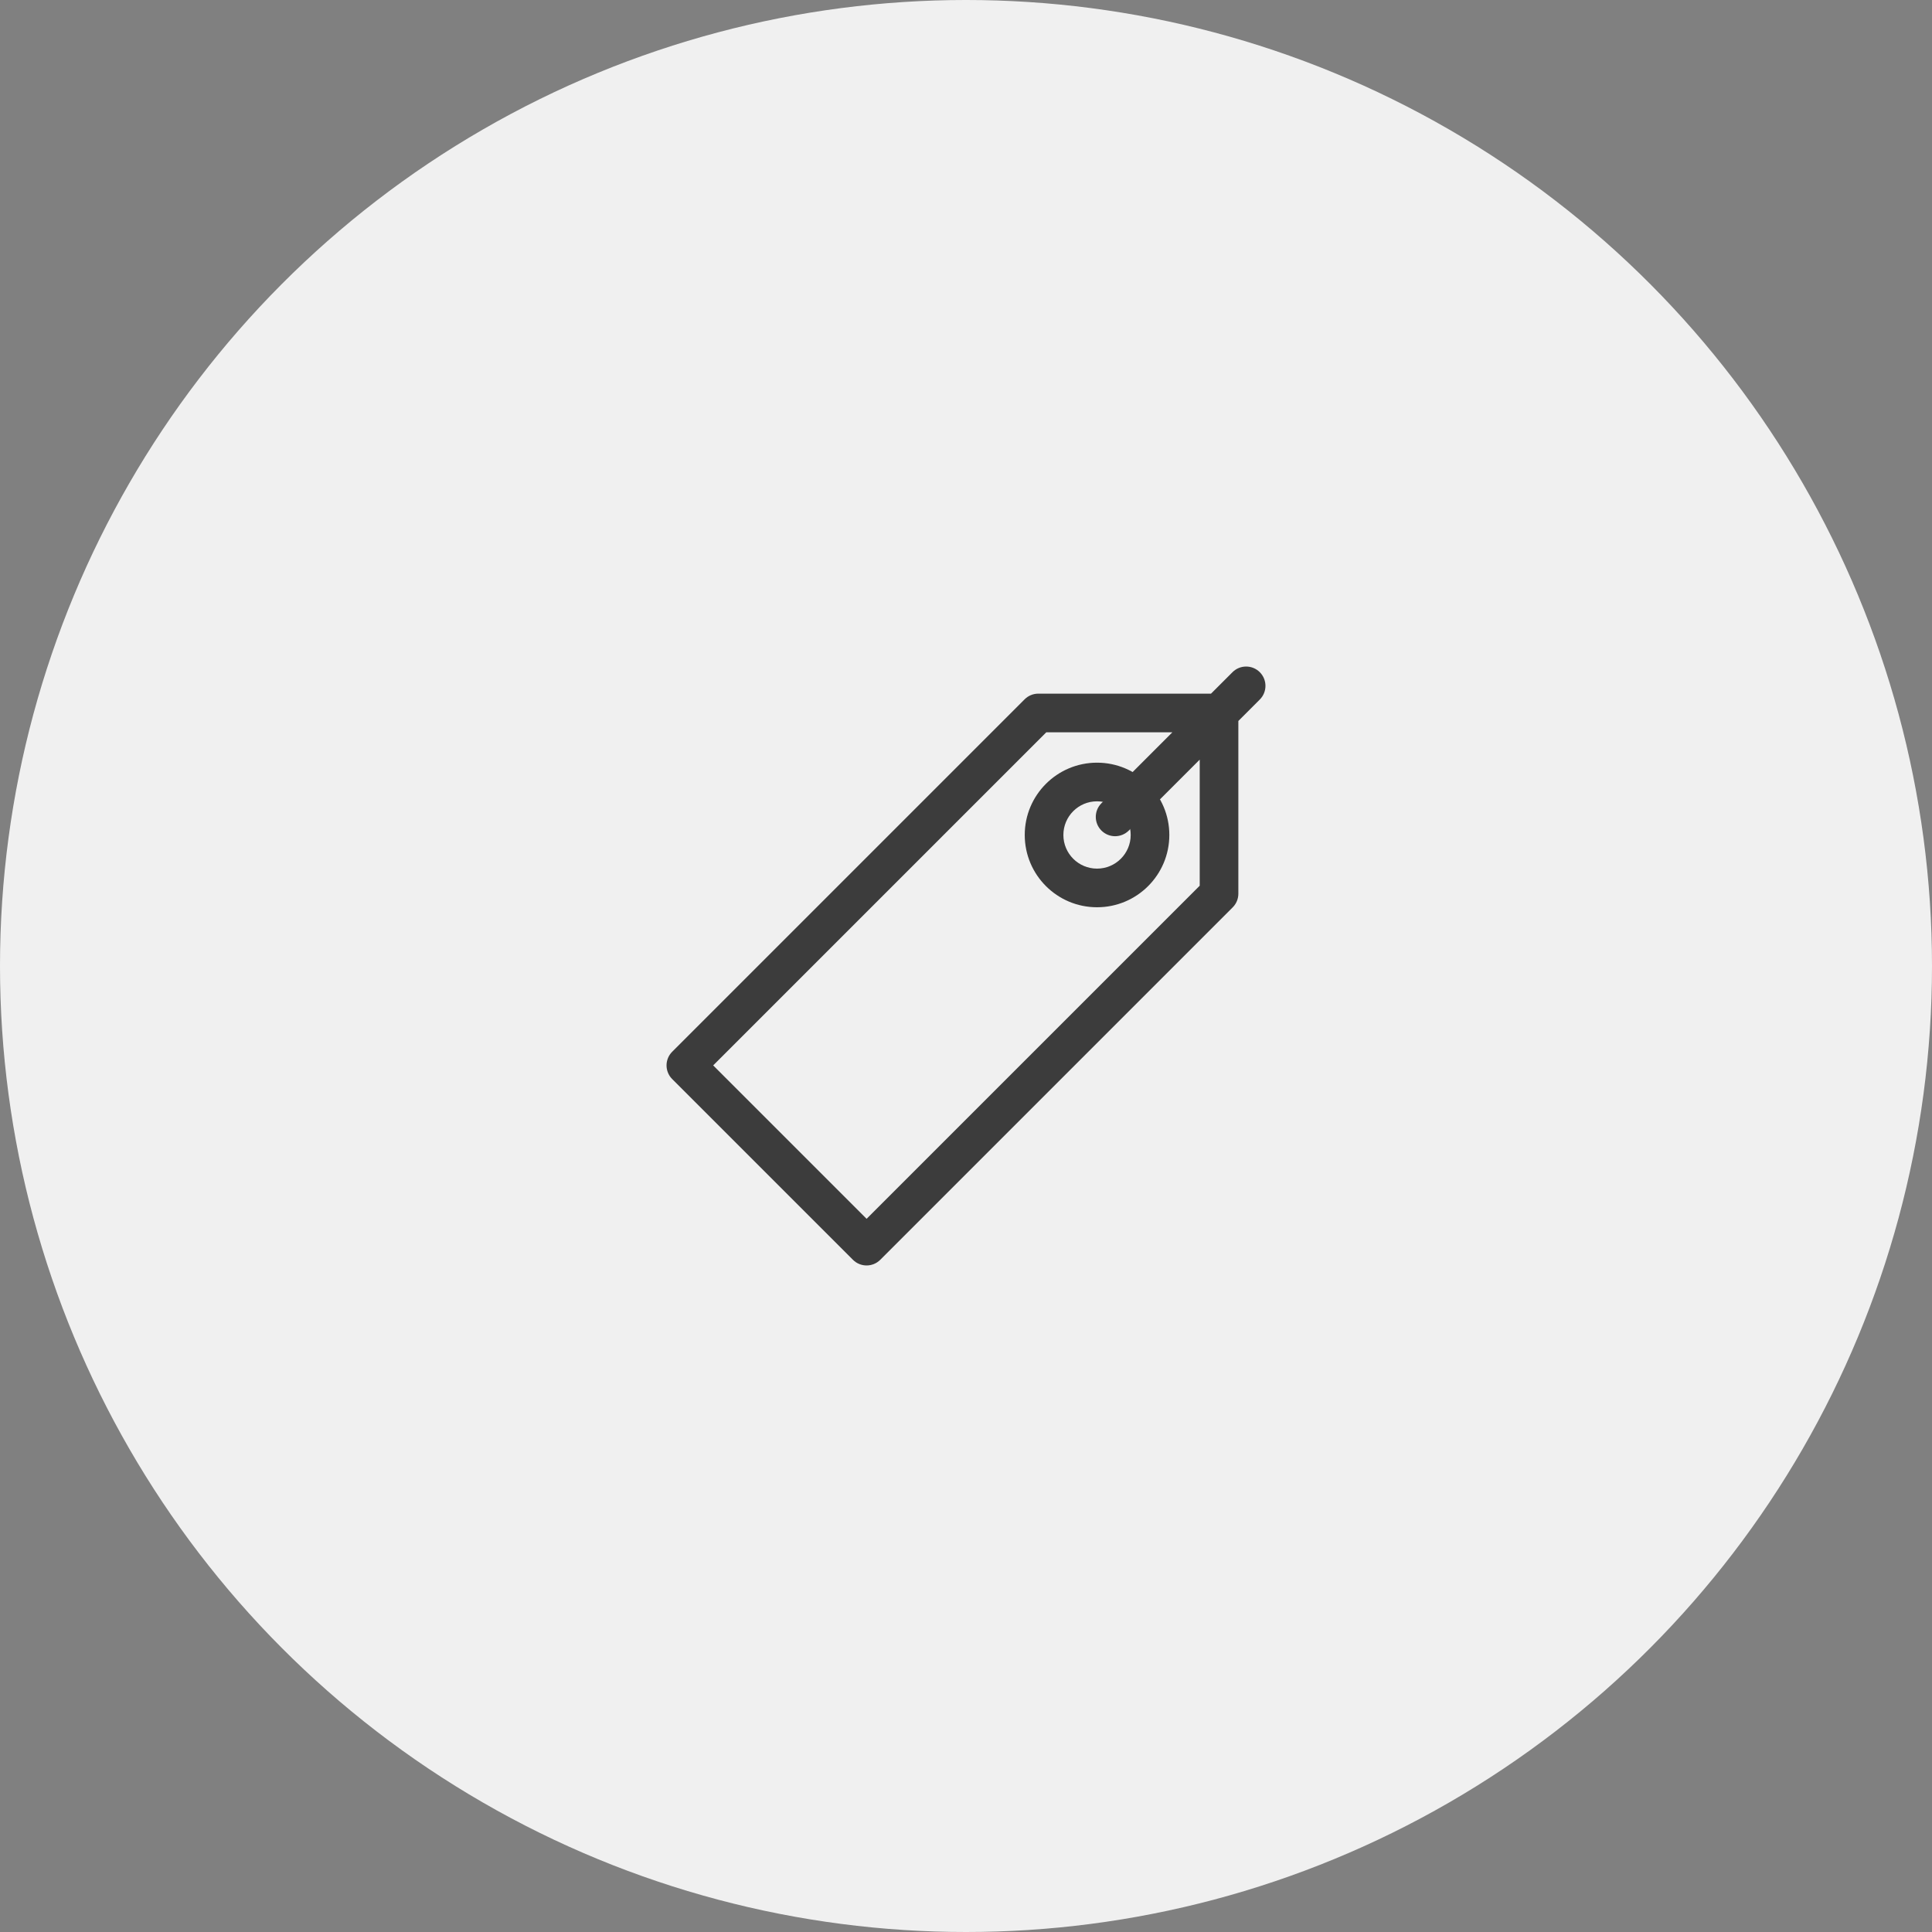 <svg width="200" height="200" viewBox="0 0 200 200" fill="none" xmlns="http://www.w3.org/2000/svg">
<rect x="0" y="0" width="200" height="200" fill="#808080" stroke="none"/>
<circle cx="100" cy="100" r="100" fill="#F0F0F0"/>
<path fill-rule="evenodd" clip-rule="evenodd" d="M130.414 69.586C131.195 70.367 131.195 71.633 130.414 72.414L128.194 74.635V92.516C128.194 93.047 127.983 93.555 127.608 93.93L91.124 130.414C90.343 131.195 89.076 131.195 88.296 130.414L69.586 111.705C68.805 110.923 68.805 109.657 69.586 108.876L106.07 72.392C106.445 72.017 106.953 71.806 107.484 71.806H125.365L127.586 69.586C128.367 68.805 129.633 68.805 130.414 69.586ZM121.365 75.806H108.312L73.828 110.29L89.71 126.172L124.194 91.688V78.635L116.85 85.979C116.069 86.76 114.802 86.76 114.021 85.979C113.24 85.198 113.24 83.931 114.021 83.15L121.365 75.806Z" fill="#3C3C3C"/>
<path fill-rule="evenodd" clip-rule="evenodd" d="M113.564 89.919C115.489 89.919 117.048 88.36 117.048 86.436C117.048 84.511 115.489 82.952 113.564 82.952C111.64 82.952 110.081 84.511 110.081 86.436C110.081 88.36 111.64 89.919 113.564 89.919ZM113.564 93.919C117.698 93.919 121.048 90.569 121.048 86.436C121.048 82.302 117.698 78.952 113.564 78.952C109.431 78.952 106.081 82.302 106.081 86.436C106.081 90.569 109.431 93.919 113.564 93.919Z" fill="#3C3C3C"/>
</svg>

